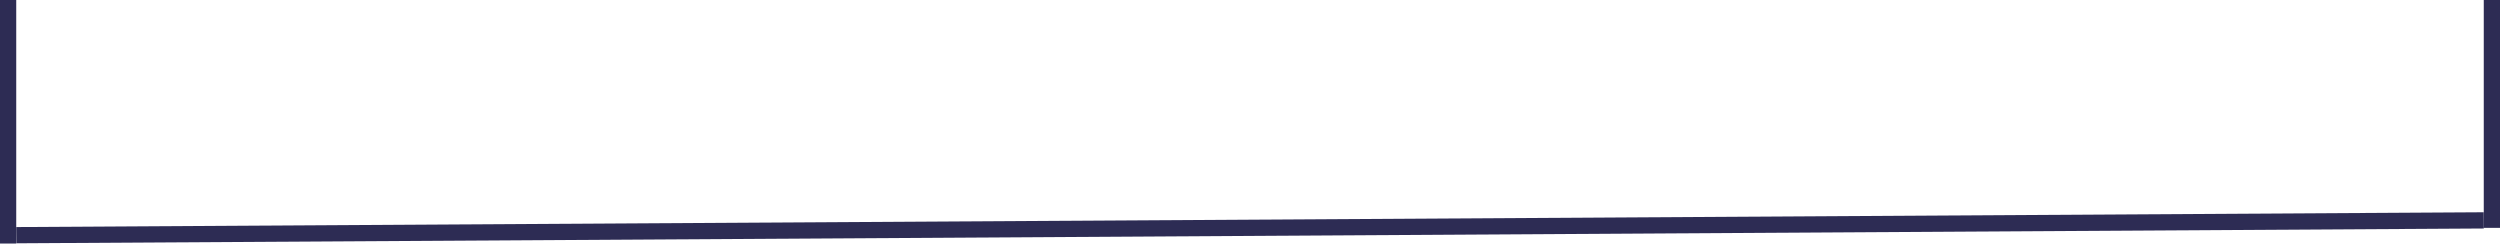 <svg width="154" height="15" viewBox="0 0 154 15" fill="none" xmlns="http://www.w3.org/2000/svg">
<g id="Group 1">
<line id="Line 1" x1="0.5" y1="-5.31907e-10" x2="0.5" y2="15" stroke="#2D2C54"/>
<line id="Line 3" x1="153.5" x2="153.5" y2="14.036" stroke="#2D2C54"/>
<line id="Line 2" y1="-0.5" x2="151.997" y2="-0.5" transform="matrix(1 -0.006 0.007 1 1.007 14.987)" stroke="#2D2C54"/>
</g>
</svg>
